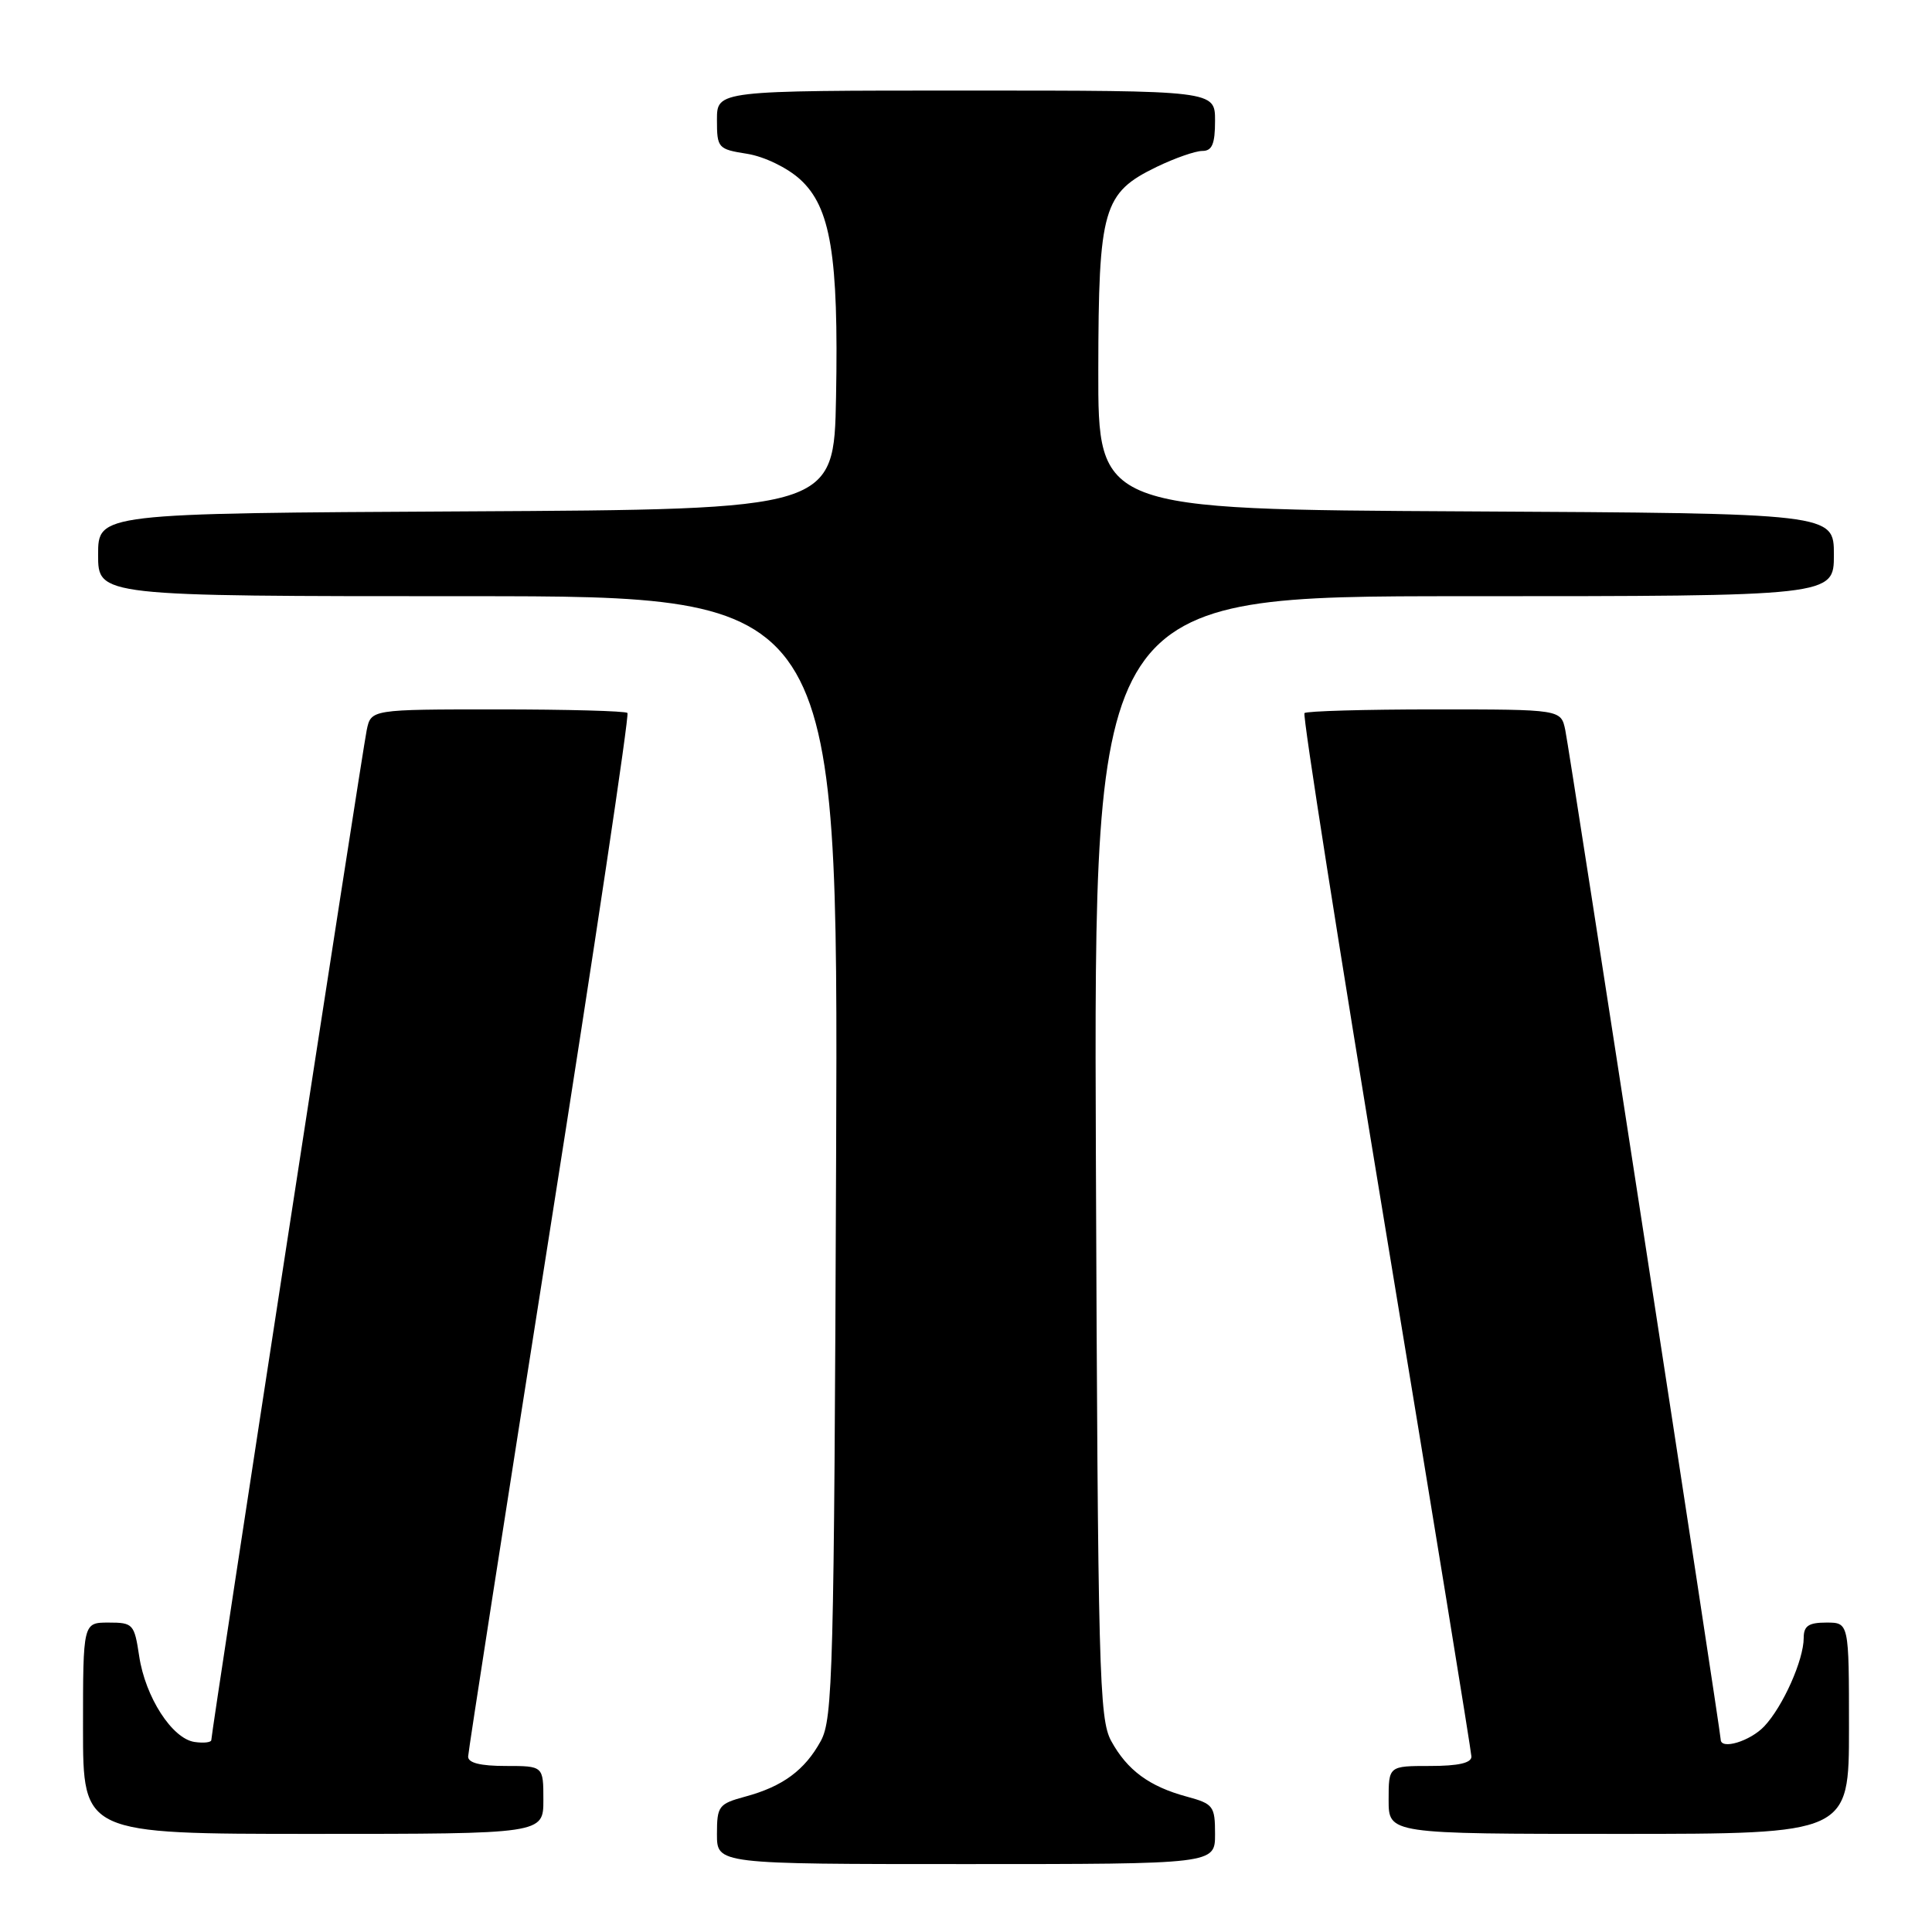 <?xml version="1.0" encoding="UTF-8" standalone="no"?>
<!DOCTYPE svg PUBLIC "-//W3C//DTD SVG 1.1//EN" "http://www.w3.org/Graphics/SVG/1.1/DTD/svg11.dtd" >
<svg xmlns="http://www.w3.org/2000/svg" xmlns:xlink="http://www.w3.org/1999/xlink" version="1.1" viewBox="0 0 256 256">
 <g >
 <path fill="currentColor"
d=" M 161.00 243.04 C 161.00 239.31 160.78 239.02 157.25 238.06 C 152.29 236.72 149.37 234.57 147.24 230.69 C 145.64 227.75 145.48 221.66 145.21 153.25 C 144.93 79.00 144.93 79.00 193.96 79.00 C 243.00 79.00 243.00 79.00 243.00 73.51 C 243.00 68.02 243.00 68.02 194.25 67.76 C 145.50 67.50 145.50 67.50 145.53 49.00 C 145.56 27.58 146.15 25.56 153.29 22.10 C 155.68 20.95 158.39 20.00 159.32 20.00 C 160.61 20.00 161.00 19.08 161.00 16.00 C 161.00 12.00 161.00 12.00 128.00 12.00 C 95.00 12.00 95.00 12.00 95.00 15.87 C 95.00 19.62 95.13 19.77 99.00 20.38 C 101.26 20.74 104.30 22.21 106.01 23.76 C 110.07 27.45 111.13 33.85 110.78 52.62 C 110.50 67.50 110.50 67.50 61.75 67.76 C 13.00 68.02 13.00 68.02 13.00 73.51 C 13.00 79.00 13.00 79.00 62.04 79.00 C 111.07 79.00 111.07 79.00 110.79 153.25 C 110.52 221.66 110.36 227.75 108.76 230.69 C 106.63 234.57 103.71 236.72 98.75 238.06 C 95.22 239.02 95.00 239.31 95.00 243.04 C 95.00 247.00 95.00 247.00 128.00 247.00 C 161.00 247.00 161.00 247.00 161.00 243.04 Z  M 72.00 238.50 C 72.00 234.00 72.00 234.00 67.00 234.00 C 63.65 234.00 62.01 233.59 62.03 232.75 C 62.05 232.06 66.92 200.78 72.84 163.22 C 78.77 125.67 83.40 94.73 83.14 94.47 C 82.88 94.21 75.13 94.00 65.91 94.00 C 49.16 94.00 49.16 94.00 48.59 96.75 C 47.99 99.64 28.00 229.55 28.00 230.56 C 28.00 230.88 27.00 231.00 25.78 230.82 C 22.81 230.39 19.25 224.87 18.44 219.43 C 17.80 215.19 17.63 215.00 14.39 215.00 C 11.00 215.00 11.00 215.00 11.00 229.00 C 11.00 243.00 11.00 243.00 41.50 243.00 C 72.00 243.00 72.00 243.00 72.00 238.50 Z  M 245.00 229.00 C 245.00 215.00 245.00 215.00 242.00 215.00 C 239.65 215.00 239.00 215.44 239.00 217.03 C 239.00 219.95 236.26 226.10 233.78 228.74 C 231.91 230.72 228.00 231.91 228.00 230.49 C 228.00 229.52 207.99 99.51 207.41 96.75 C 206.84 94.00 206.84 94.00 190.09 94.00 C 180.87 94.00 173.11 94.22 172.85 94.49 C 172.58 94.75 177.44 125.69 183.65 163.24 C 189.86 200.78 194.95 232.06 194.97 232.75 C 194.99 233.60 193.25 234.00 189.50 234.00 C 184.00 234.00 184.00 234.00 184.00 238.50 C 184.00 243.00 184.00 243.00 214.50 243.00 C 245.00 243.00 245.00 243.00 245.00 229.00 Z "/>
</g>
</svg>